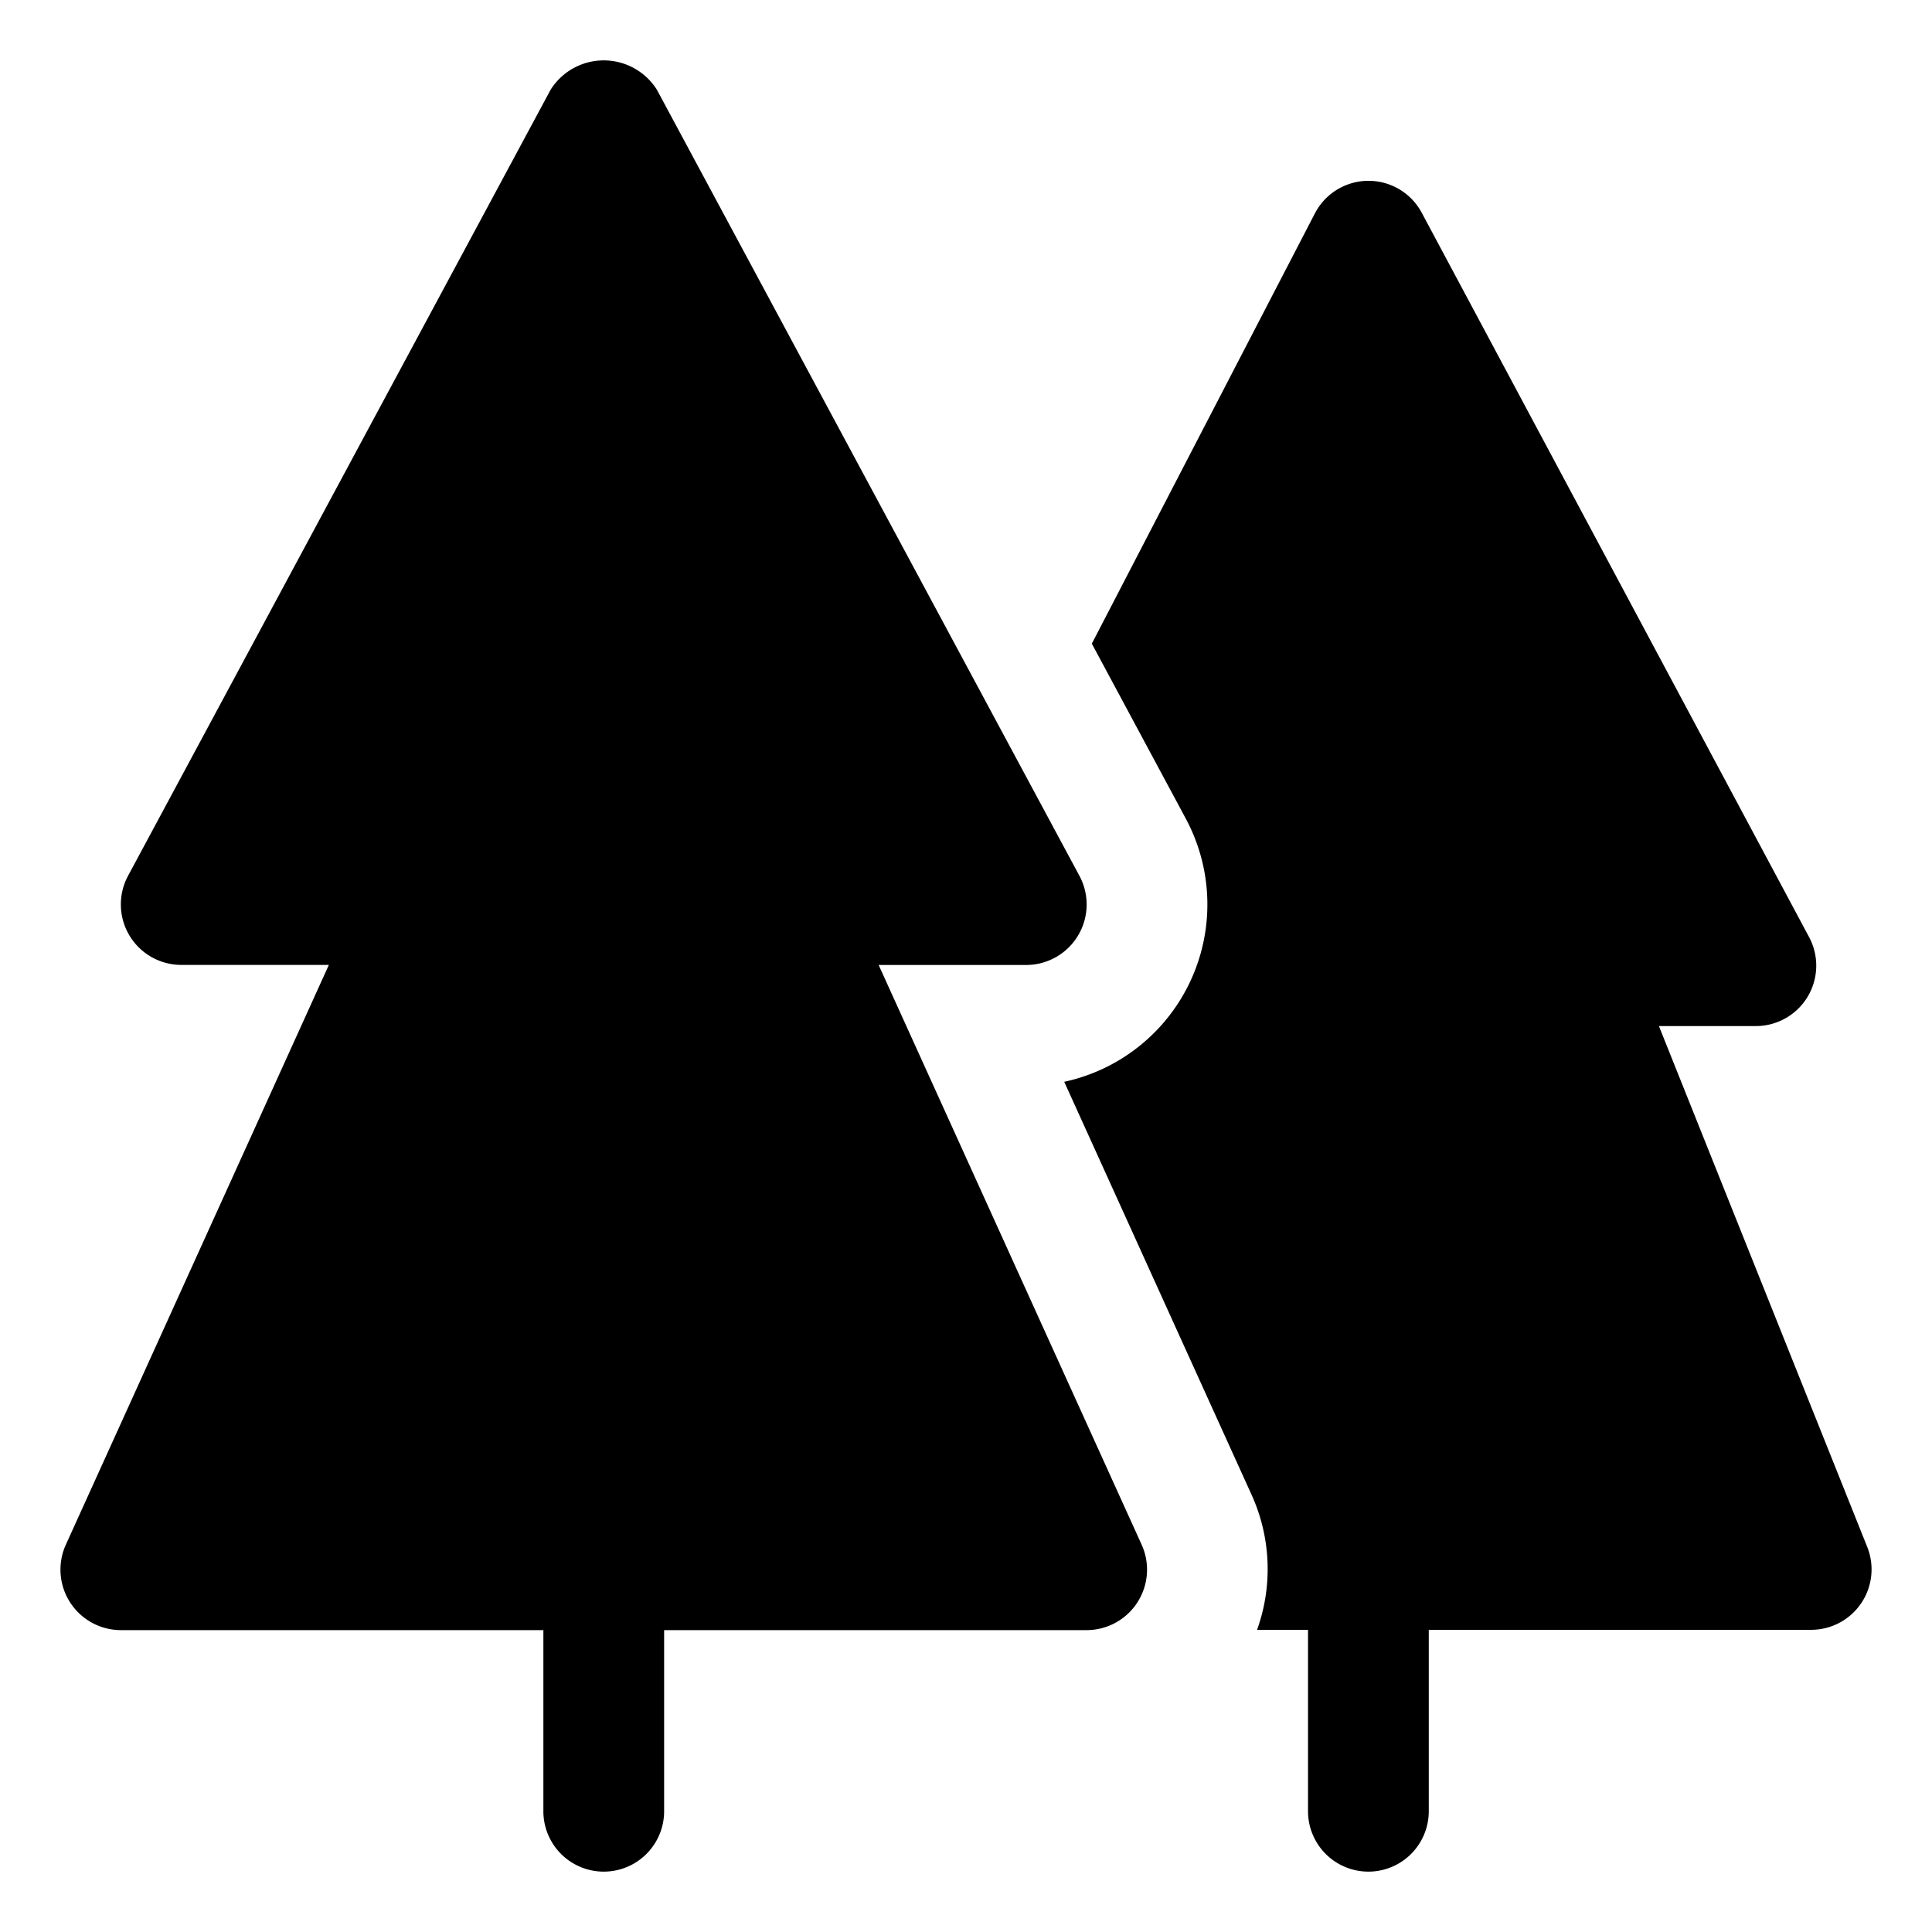 <svg xmlns="http://www.w3.org/2000/svg" viewBox="0 0 32 32"><title>forest</title><g id="forest"><rect width="32" height="32" style="fill:none"/><path d="M30.928,25.624,27.477,16.995h1.606a1.001,1.001,0,0,0,.882-1.472l-6.417-12a1,1,0,0,0-1.769.011l-3.695,7.127L19.641,13.56A3.005,3.005,0,0,1,17.627,17.918l3.103,6.84a2.975,2.975,0,0,1,.091,2.237h.844V30a1,1,0,0,0,2,0V26.995h6.333A1.001,1.001,0,0,0,30.928,25.624Z" fill="current"/><path d="M14.553,15.983h2.446a1.002,1.002,0,0,0,.88-1.476L10.88,1.486a1.04,1.04,0,0,0-1.76,0l-6.999,13.02a1.002,1.002,0,0,0,.88,1.476H5.447L1.091,25.584A1.002,1.002,0,0,0,2.001,27H9v3a1,1,0,0,0,2,0V27h6.999a1.002,1.002,0,0,0,.91-1.416Z" fill="current"/></g></svg>
